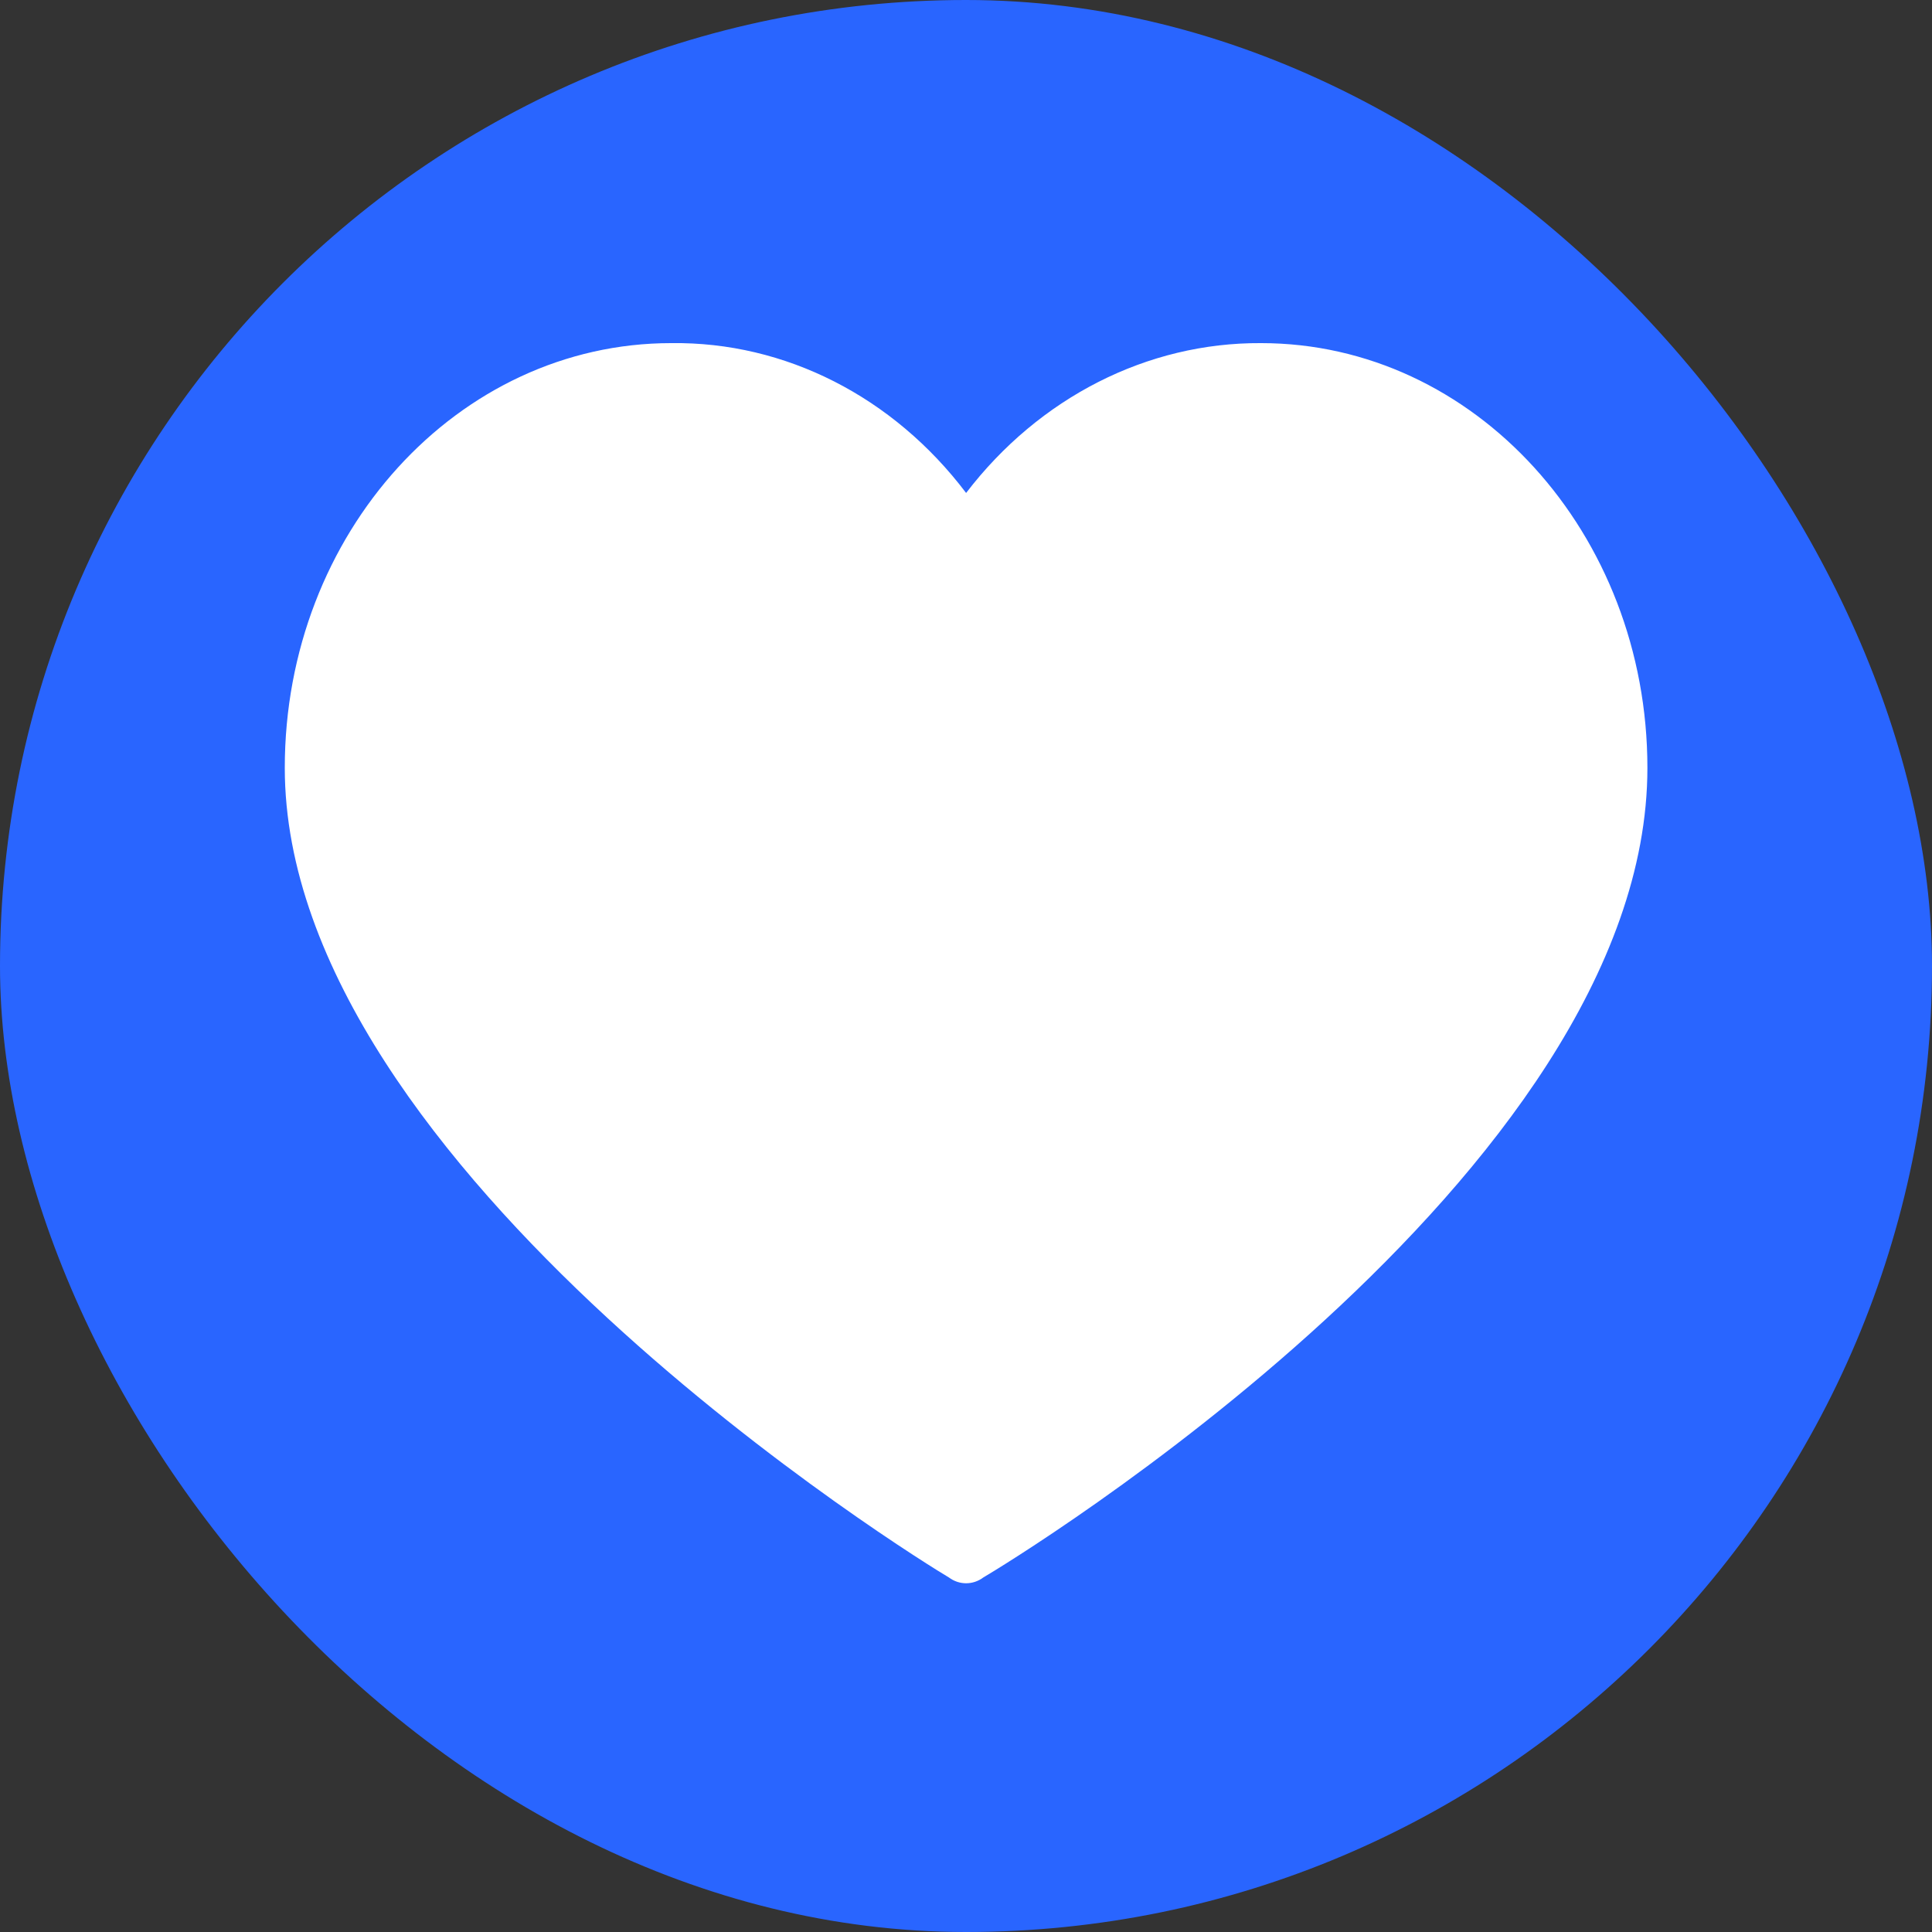 <svg width="72" height="72" viewBox="0 0 72 72" fill="none" xmlns="http://www.w3.org/2000/svg">
<rect x="0" y="0" width="72" height="72" fill="#333333" stroke="none"/>
<g clip-path="url(#clip0_5302_17610)">
<rect width="72" height="72" rx="36" fill="#2965FF"/>
<mask id="mask0_5302_17610" style="mask-type:luminance" maskUnits="userSpaceOnUse" x="0" y="0" width="72" height="72">
<path d="M72 0L0 0L0 72H72V0Z" fill="white"/>
</mask>
<g mask="url(#mask0_5302_17610)">
<path d="M46.994 12.787C42.759 12.763 38.731 14.809 36.004 18.371C33.292 14.785 29.257 12.731 25.013 12.787C17.063 12.787 10.613 19.871 10.613 28.615C10.613 43.593 34.399 58.225 35.362 58.787C35.747 59.076 36.261 59.076 36.646 58.787C37.608 58.225 61.394 43.809 61.394 28.615C61.394 19.871 54.944 12.787 46.994 12.787Z" fill="white"/>
</g>
</g>
<defs>
<clipPath id="clip0_5302_17610">
<rect width="72" height="72" rx="36" fill="white"/>
</clipPath>
</defs>
</svg>
